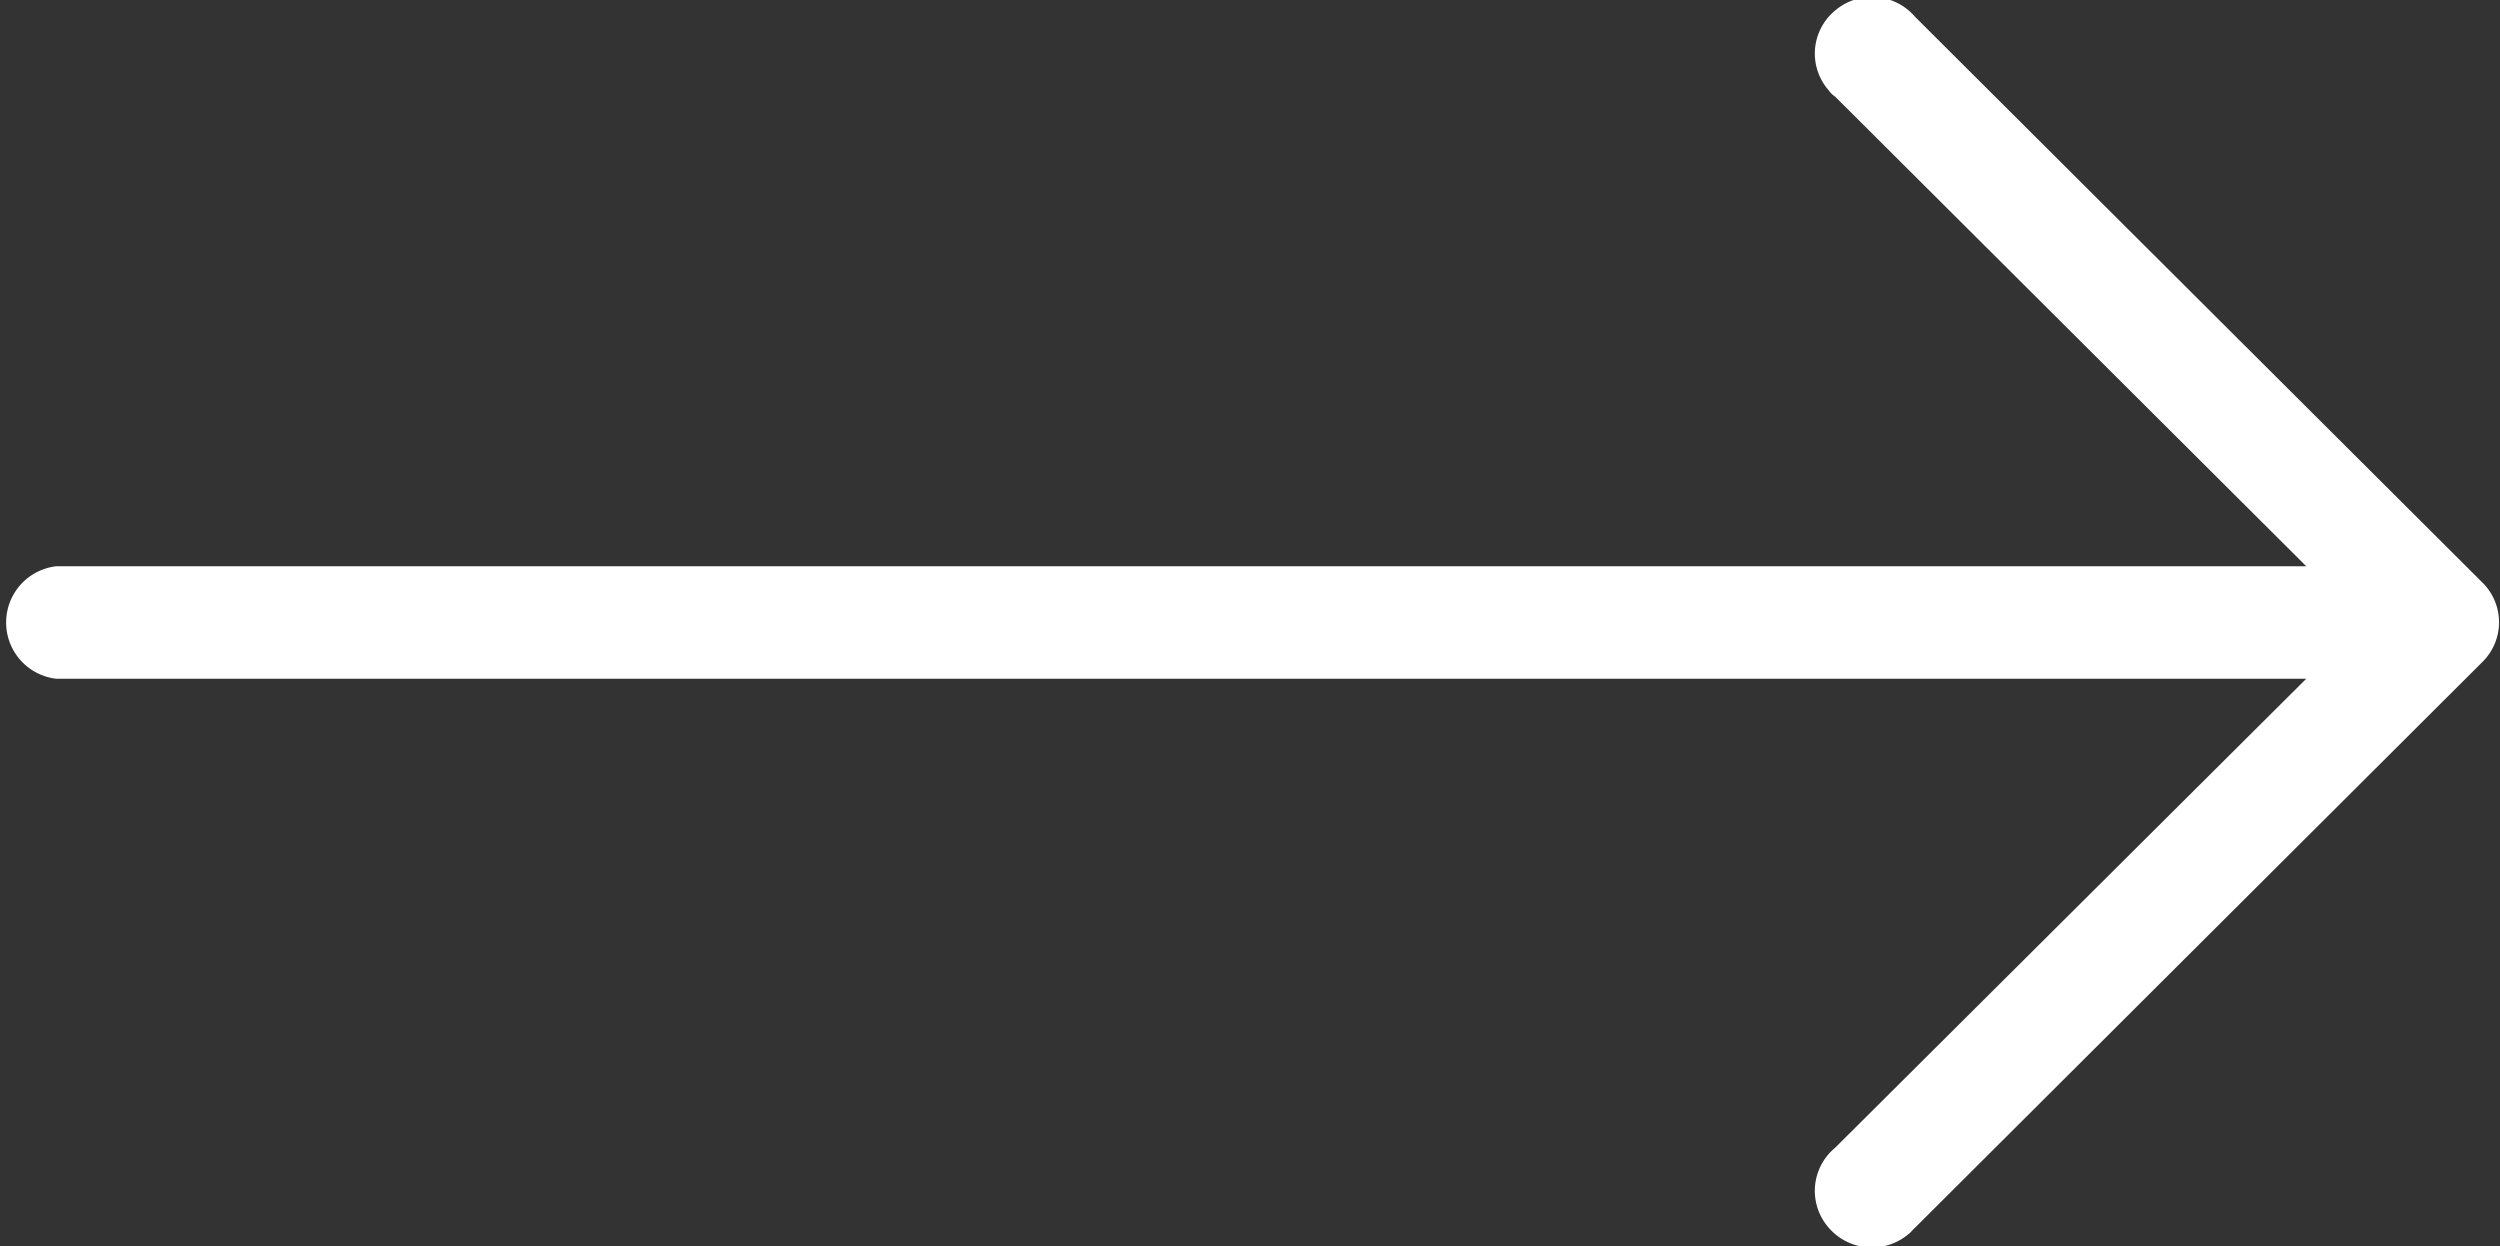 <svg xmlns="http://www.w3.org/2000/svg"  width="20" height="9.969" viewBox="0 0 20 9.969">
<rect x="0" y="0" width="20" height="9.969" fill="#333333" stroke="none"/>
<style>
.cls-1{
fill:#fff;}
</style>
  <path id="Arrow" class="cls-1" d="M1542.86,739.661h0l-4.54-4.527a0.454,0.454,0,0,0-.64-0.049,0.446,0.446,0,0,0-.05.638,0.18,0.18,0,0,0,.05.049l3.77,3.758h-18a0.453,0.453,0,0,0,0,.9h18l-3.77,3.753a0.447,0.447,0,0,0-.05.639,0.455,0.455,0,0,0,.64.049c0.02-.015.03-0.032,0.05-0.049l4.54-4.527A0.446,0.446,0,0,0,1542.86,739.661Z" transform="translate(-1523 -735)"/>
</svg>
